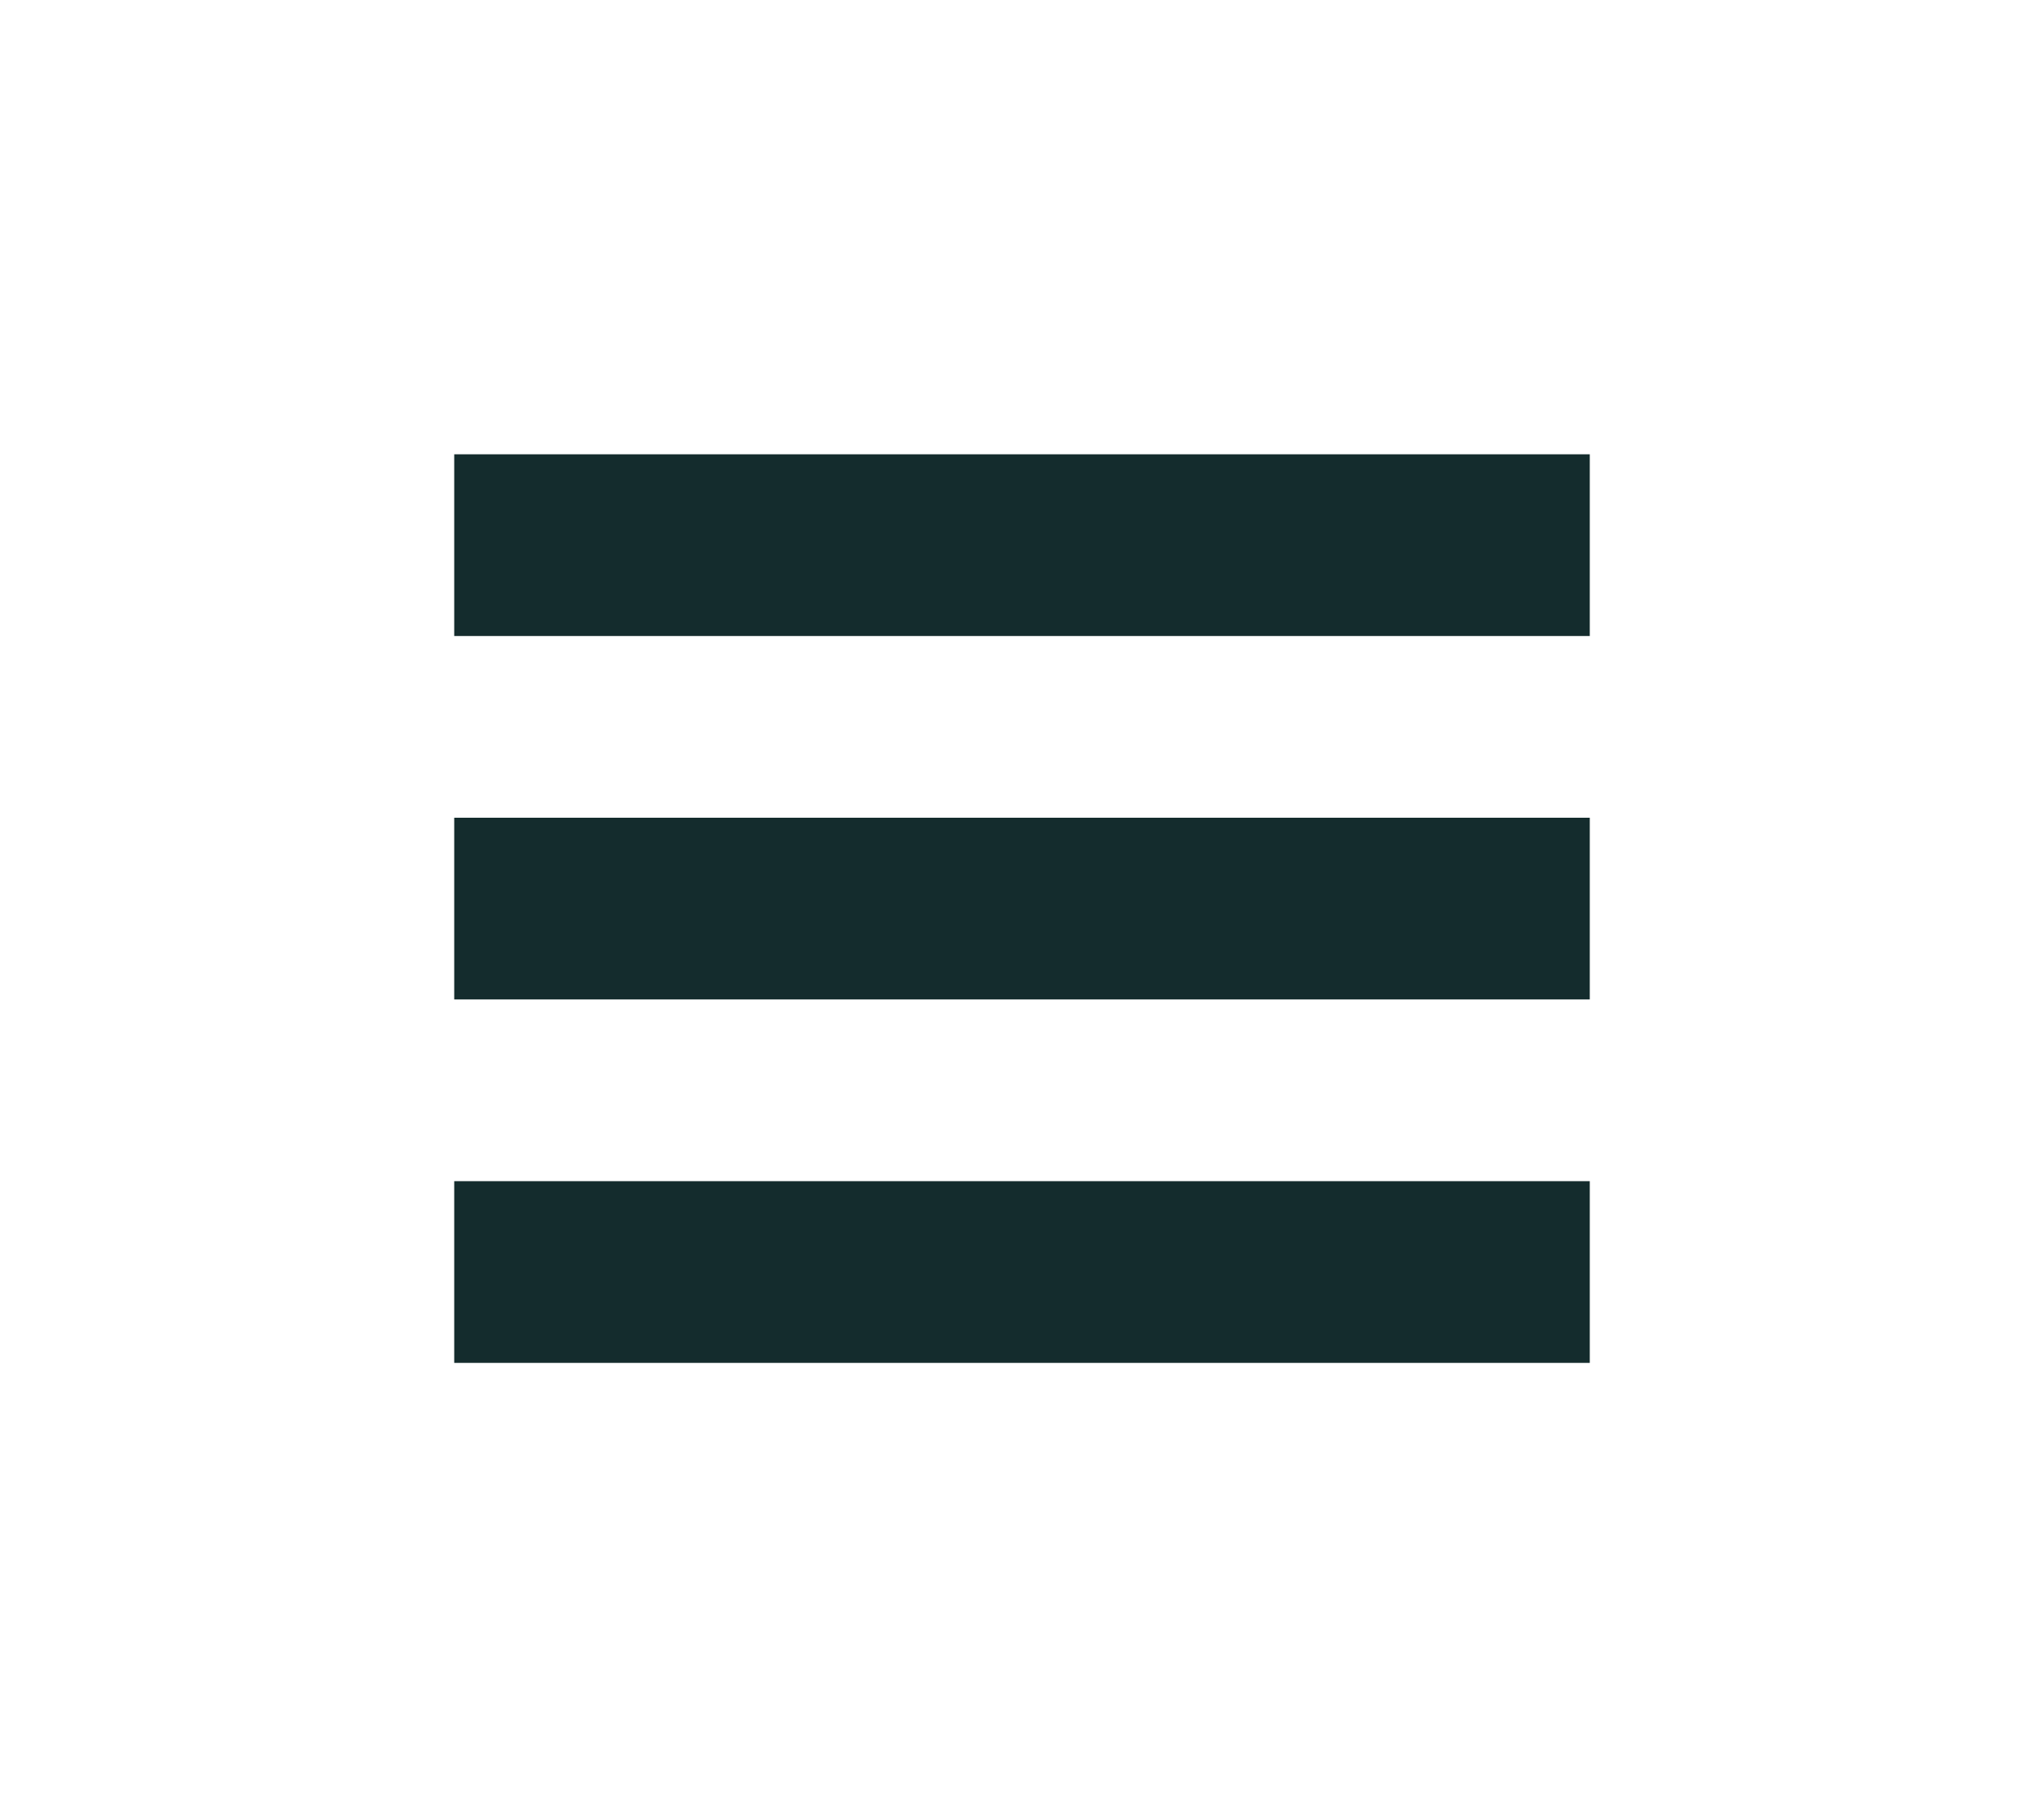 <svg xmlns="http://www.w3.org/2000/svg" xmlns:xlink="http://www.w3.org/1999/xlink" version="1.1" id="Layer_1" x="0px" y="0px" width="45px" height="40px" viewBox="0 0 45 40" enable-background="new 0 0 45 40" xml:space="preserve"><path fill="#142C2D" d="M10 10h25v4H10V10zM10 18h25v4H10V18zM10 26h25v4H10V26z"/></svg>